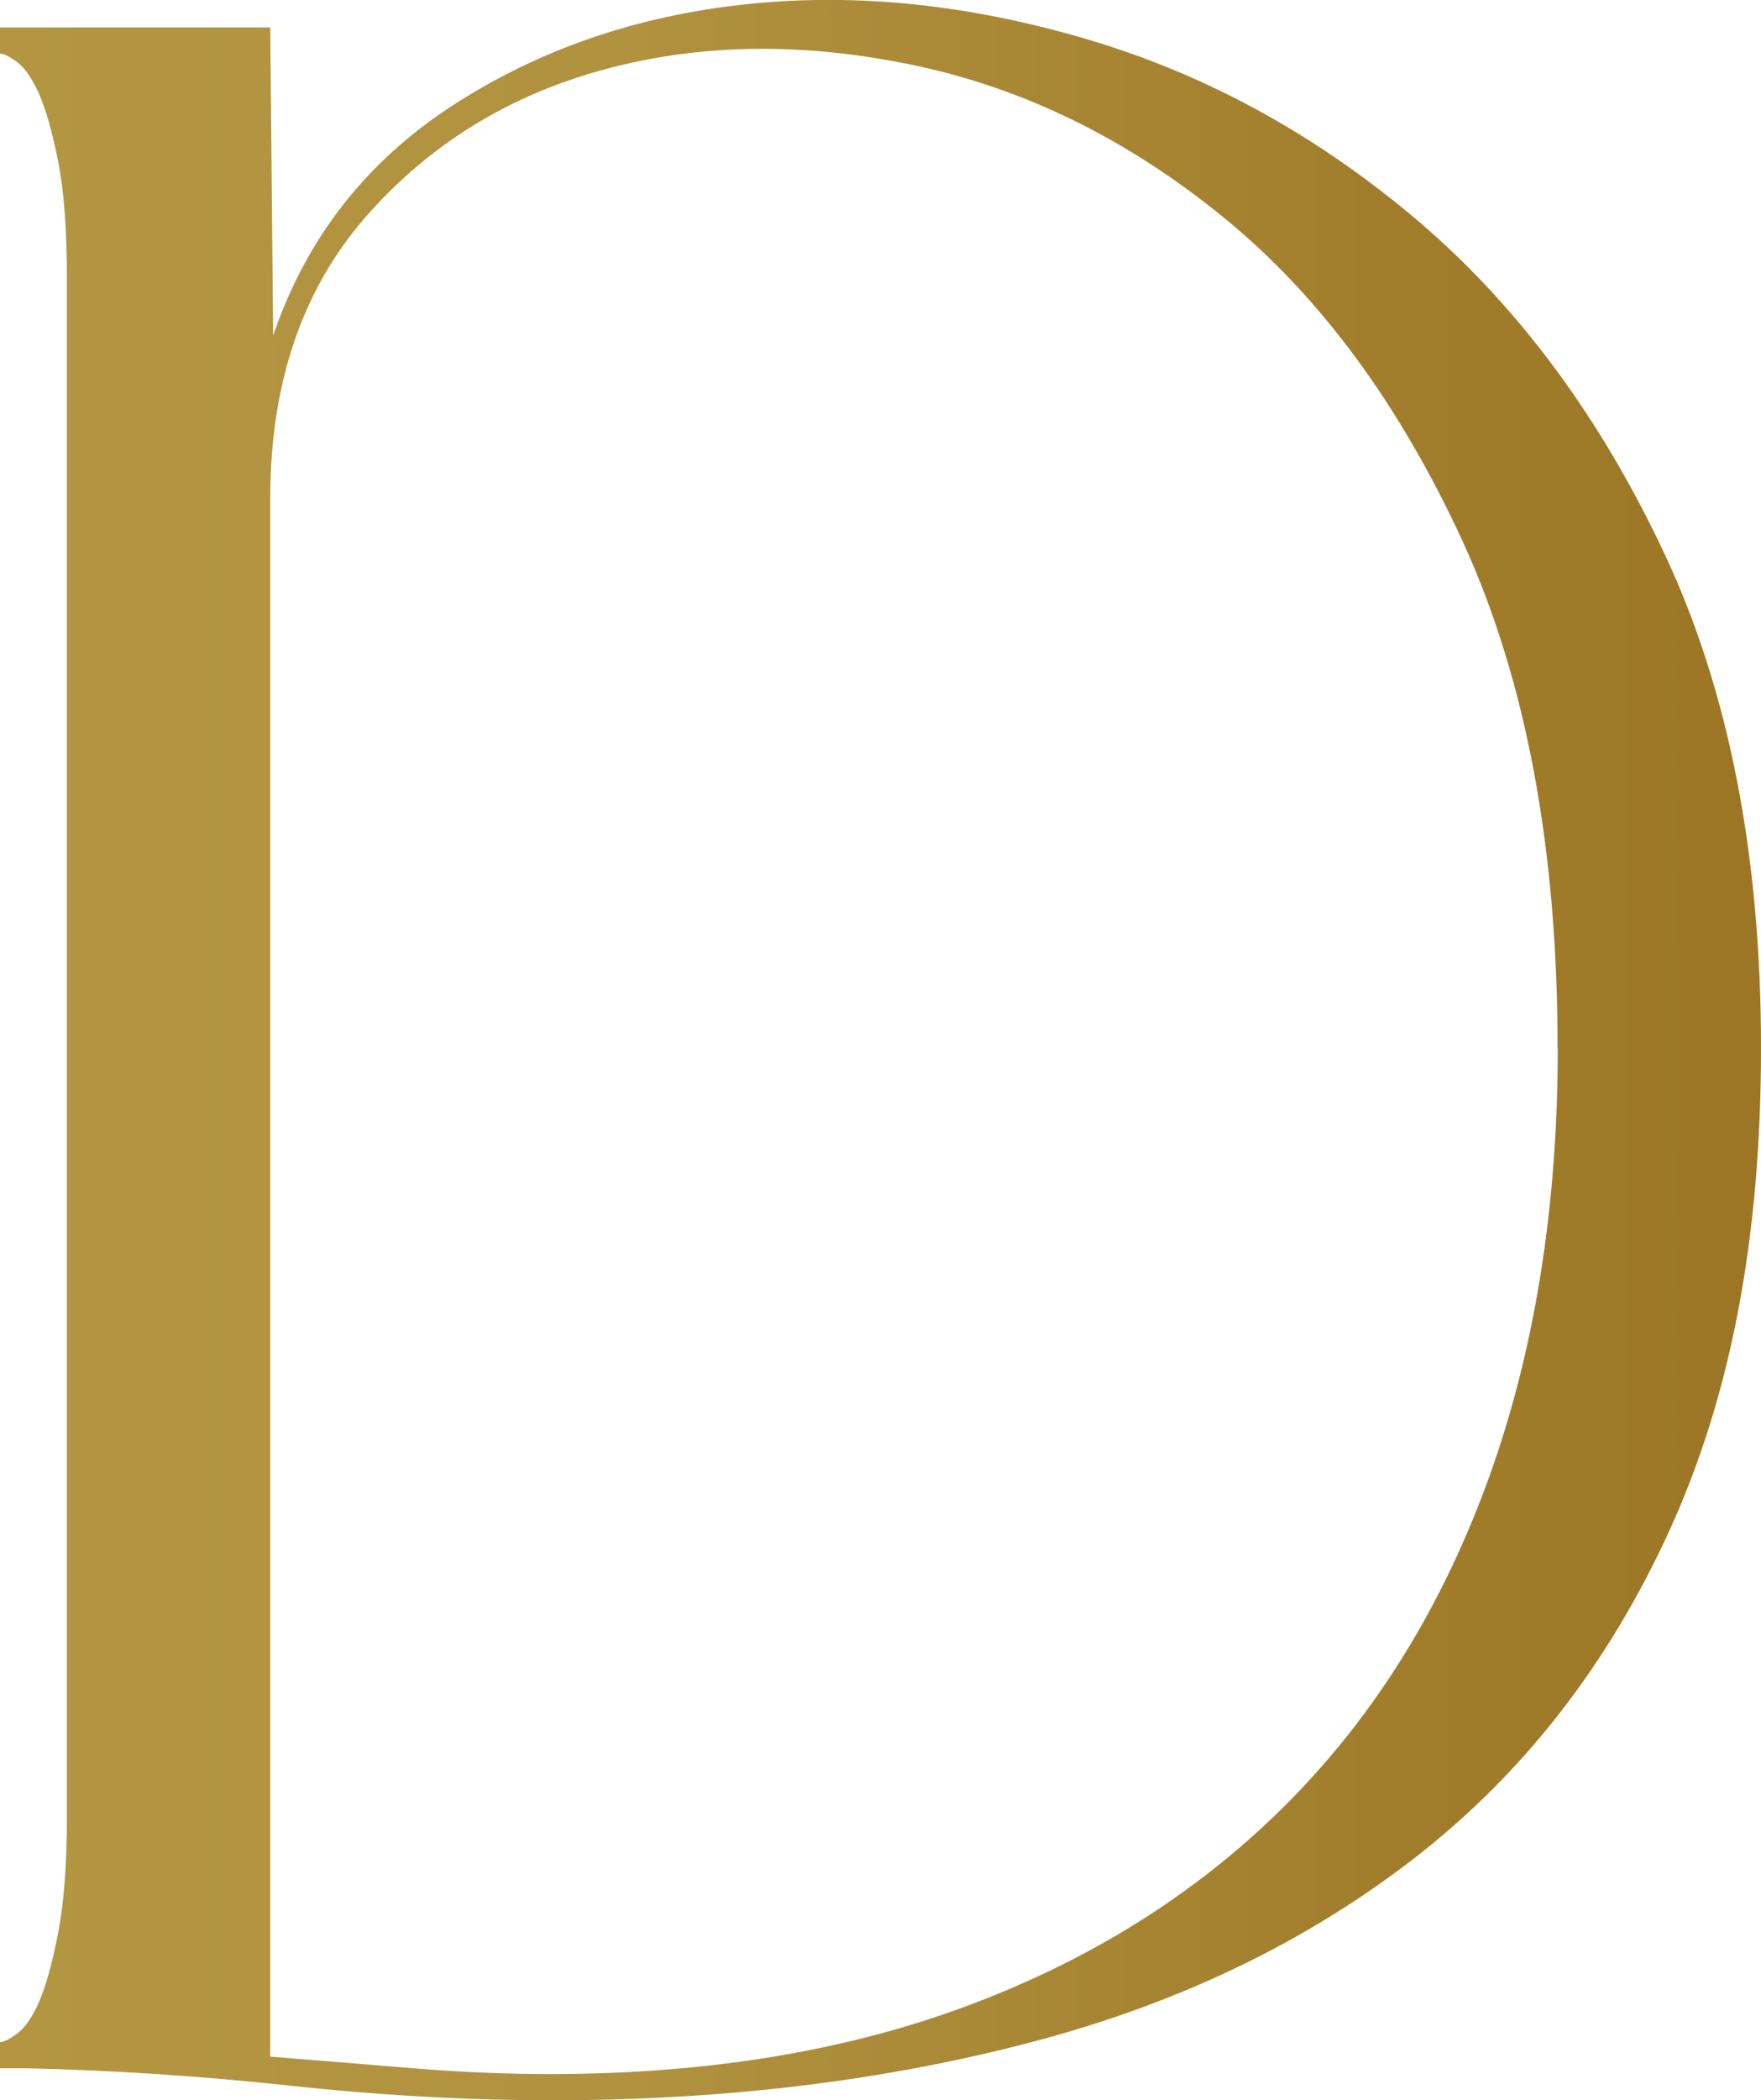 <?xml version="1.0" encoding="UTF-8"?>
<svg id="_レイヤー_2" data-name="レイヤー 2" xmlns="http://www.w3.org/2000/svg" xmlns:xlink="http://www.w3.org/1999/xlink" viewBox="0 0 96.96 115.59">
  <defs>
    <style>
      .cls-1 {
        fill: url(#_名称未設定グラデーション_7);
        stroke-width: 0px;
      }
    </style>
    <linearGradient id="_名称未設定グラデーション_7" data-name="名称未設定グラデーション 7" x1="-416.95" y1="94.83" x2="450.87" y2="94.83" gradientTransform="translate(0 152.63) scale(1 -1)" gradientUnits="userSpaceOnUse">
      <stop offset="0" stop-color="#804e00"/>
      <stop offset=".06" stop-color="#855506"/>
      <stop offset=".15" stop-color="#946817"/>
      <stop offset=".25" stop-color="#ac8833"/>
      <stop offset=".33" stop-color="#c2a54c"/>
      <stop offset=".52" stop-color="#b0923f"/>
      <stop offset=".57" stop-color="#a17d2b"/>
      <stop offset=".65" stop-color="#8f6313"/>
      <stop offset=".72" stop-color="#835305"/>
      <stop offset=".77" stop-color="#804e00"/>
      <stop offset=".82" stop-color="#855506"/>
      <stop offset=".89" stop-color="#926818"/>
      <stop offset=".98" stop-color="#a98836"/>
      <stop offset="1" stop-color="#b0923f"/>
    </linearGradient>
  </defs>
  <g id="_レイヤー_2-2" data-name=" レイヤー 2">
    <g id="_レイヤー_1-2" data-name=" レイヤー 1-2">
      <path class="cls-1" d="M0,1.51h14.88l.16,16.96c1.81-5.33,5.09-9.54,9.84-12.64C29.63,2.74,35.04.87,41.12.23c6.08-.64,12.4.03,18.96,2,6.56,1.97,12.58,5.31,18.08,10,5.49,4.7,10,10.8,13.52,18.32,3.52,7.52,5.28,16.56,5.28,27.12s-1.68,19.2-5.04,26.56c-3.36,7.36-8.03,13.36-14,18s-13.01,8.03-21.12,10.16c-8.11,2.13-16.91,3.2-26.4,3.2-4.7,0-9.5-.27-14.4-.8-4.91-.53-9.76-.85-14.56-.96H0v-1.44c.21,0,.53-.16.96-.48.42-.32.83-.9,1.2-1.76.37-.85.72-2.11,1.04-3.76s.48-3.76.48-6.32V15.27c0-2.67-.16-4.8-.48-6.4-.32-1.6-.67-2.83-1.04-3.68-.38-.85-.78-1.44-1.2-1.76-.43-.32-.75-.48-.96-.48v-1.44h0ZM85.76,57.67c0-10.98-1.74-20.26-5.21-27.84-3.48-7.57-7.86-13.52-13.15-17.84s-10.98-7.12-17.08-8.4c-6.09-1.28-11.79-1.2-17.08.24-5.29,1.44-9.67,4.16-13.15,8.16-3.47,4-5.21,9.15-5.21,15.44v85.76c2.67.21,5.29.43,7.86.64,2.57.21,5.08.32,7.54.32,8.76,0,16.57-1.3,23.41-3.92,6.84-2.61,12.64-6.35,17.4-11.2,4.76-4.85,8.39-10.77,10.91-17.76,2.51-6.99,3.77-14.85,3.77-23.6h-.01Z"/>
    </g>
  </g>
</svg>